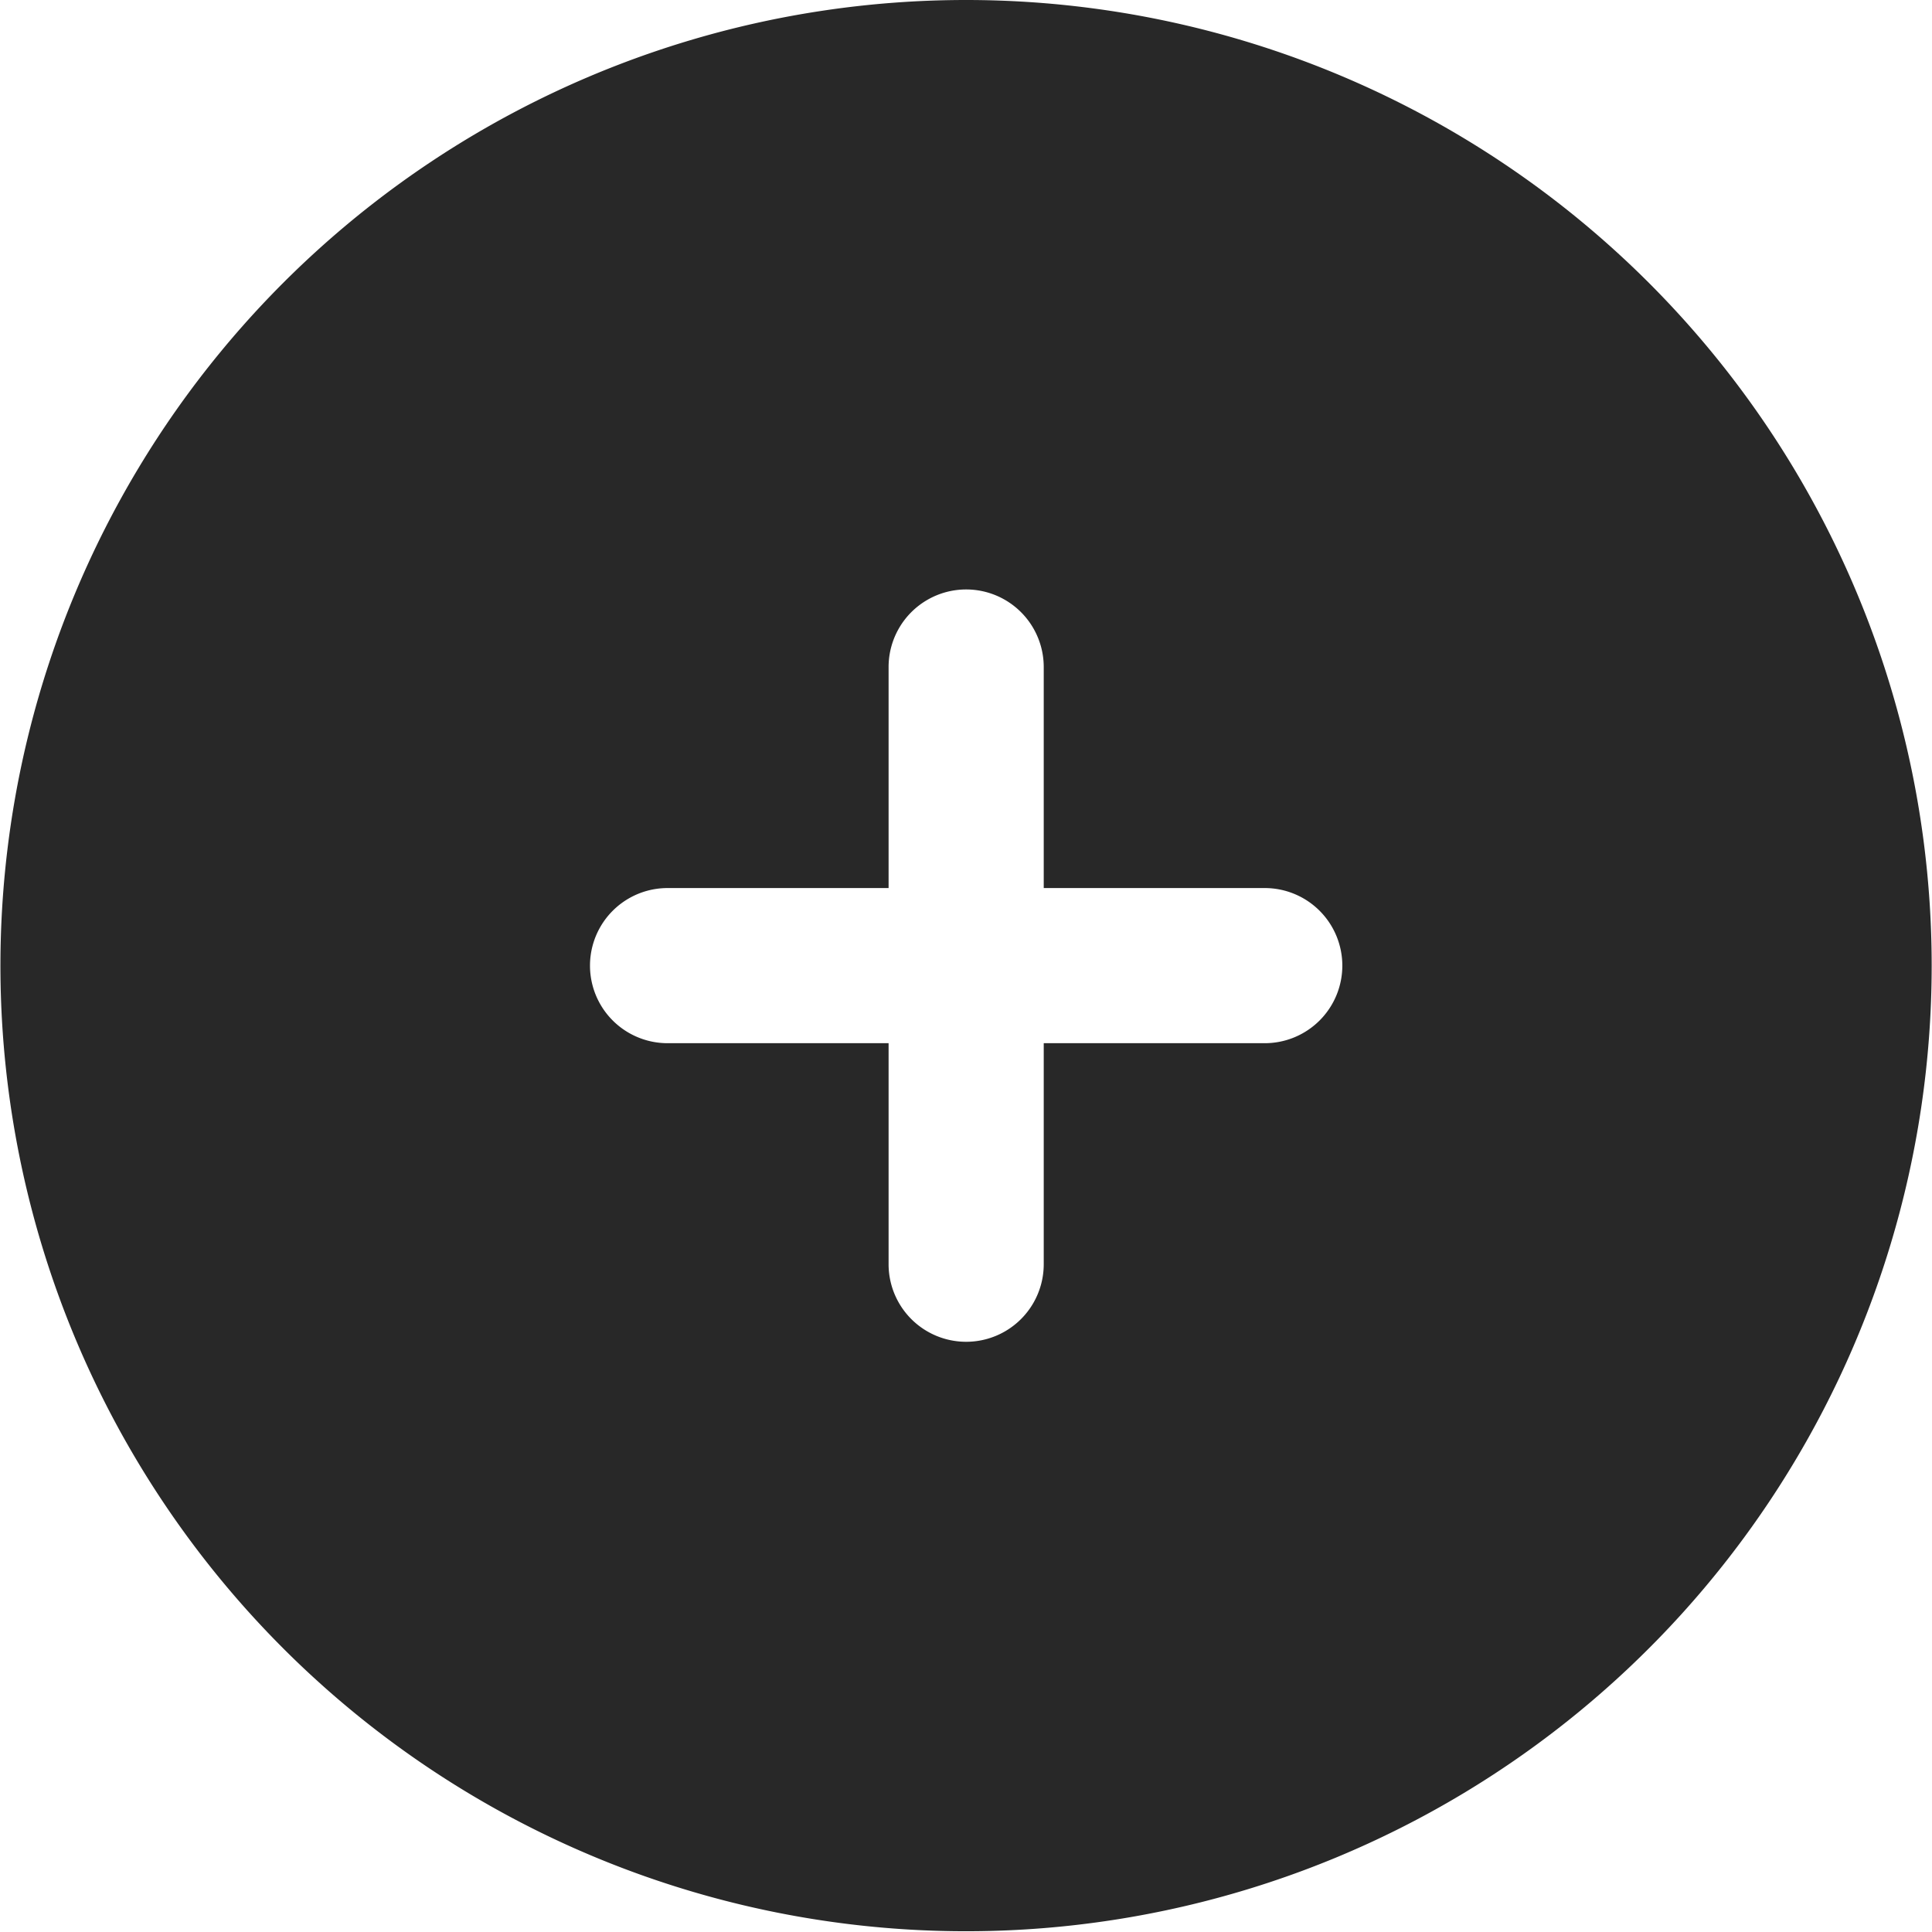 <svg xmlns="http://www.w3.org/2000/svg" width="18.007" height="18.007" viewBox="0 0 18.007 18.007">
  <path id="add-255" d="M177.024,168.02a9,9,0,1,0,9,9A9,9,0,0,0,177.024,168.02Zm3.507,9a.723.723,0,0,1-.723.723h-2.06v2.06a.723.723,0,0,1-1.446,0v-2.06h-2.06a.723.723,0,1,1,0-1.446h2.06v-2.06a.723.723,0,1,1,1.446,0v2.06h2.06A.723.723,0,0,1,180.531,177.024Z" transform="translate(-168.02 -168.02)" fill="#282828"/>
</svg>
